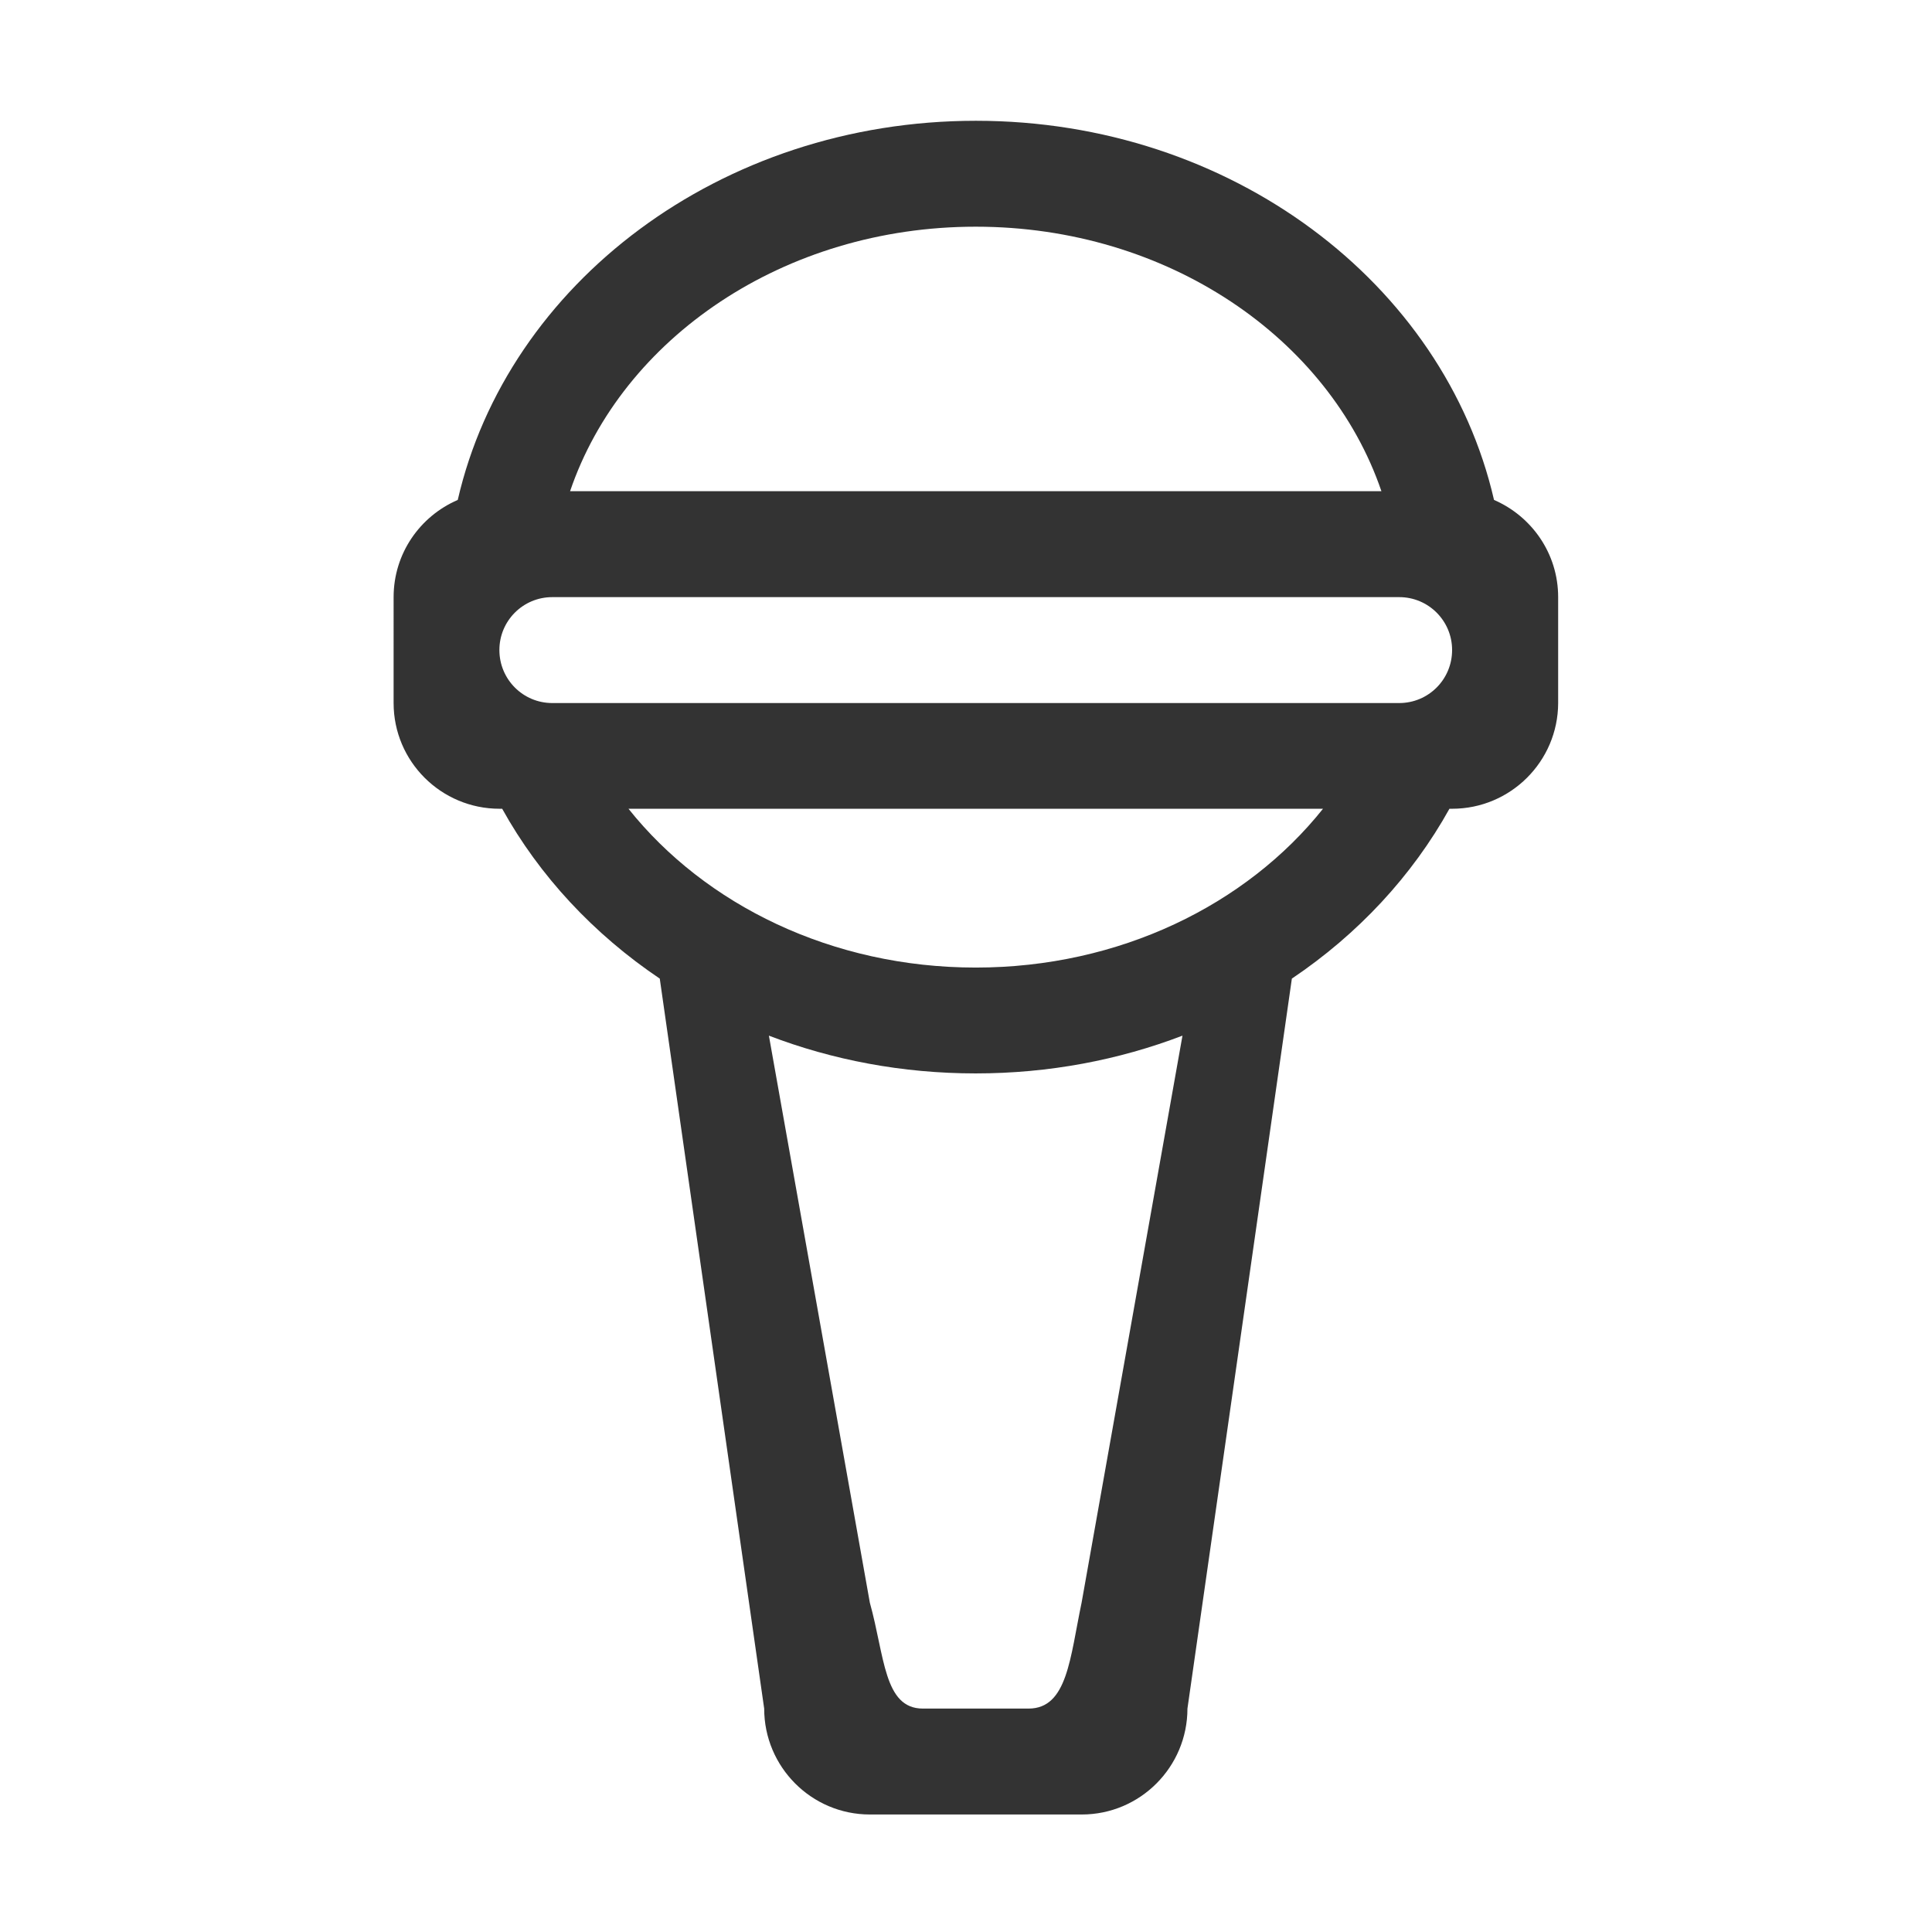 <?xml version="1.0" standalone="no"?><!DOCTYPE svg PUBLIC "-//W3C//DTD SVG 1.1//EN"
        "http://www.w3.org/Graphics/SVG/1.1/DTD/svg11.dtd">
<svg class="icon" width="200px" height="200.00px" viewBox="0 0 1024 1024" version="1.1"
     xmlns="http://www.w3.org/2000/svg">
    <path fill="#333333"
          d="M769.644 428.66h-1.409c-19.76 35.583-48.48 66.47-83.521 90.024l-55.344 386.899c0 30.959-25.071 56.138-56.03 56.138h-112.277c-30.959 0-56.03-25.179-56.03-56.138L349.69 518.683c-35.041-23.59-63.797-54.44-83.521-90.024h-1.409c-30.959 0-56.138-25.071-56.138-56.03V316.491c0-23.12 13.98-42.88 33.994-51.514 26.407-114.769 139.334-200.964 274.622-200.964 135.324 0 248.215 86.194 274.622 200.964 19.941 8.634 33.994 28.358 33.994 51.514v56.138c-0.072 30.923-25.251 56.03-56.211 56.03z m-308.616 420.784c7.911 28.286 7.37 56.138 28.105 56.138h56.03c20.627 0 21.964-26.949 28.105-56.138l53.465-300.524c-33.705 12.897-70.733 20.013-109.603 20.013-38.871 0-75.971-7.117-109.603-20.013l53.501 300.524z m56.138-336.613c76.224 0 143.489-33.271 184.057-84.171H333.109c40.568 50.9 107.797 84.171 184.057 84.171z m0-392.679c-101.692 0-187.453 59.173-215.016 140.201h430.032c-27.672-81.065-113.324-140.201-215.016-140.201z m224.445 196.34H292.721c-15.498 0-28.033 12.535-28.033 28.033 0 15.57 12.535 28.105 28.033 28.105h448.89c15.498 0 28.033-12.535 28.033-28.105 0-15.498-12.535-28.033-28.033-28.033z"/>
</svg>
